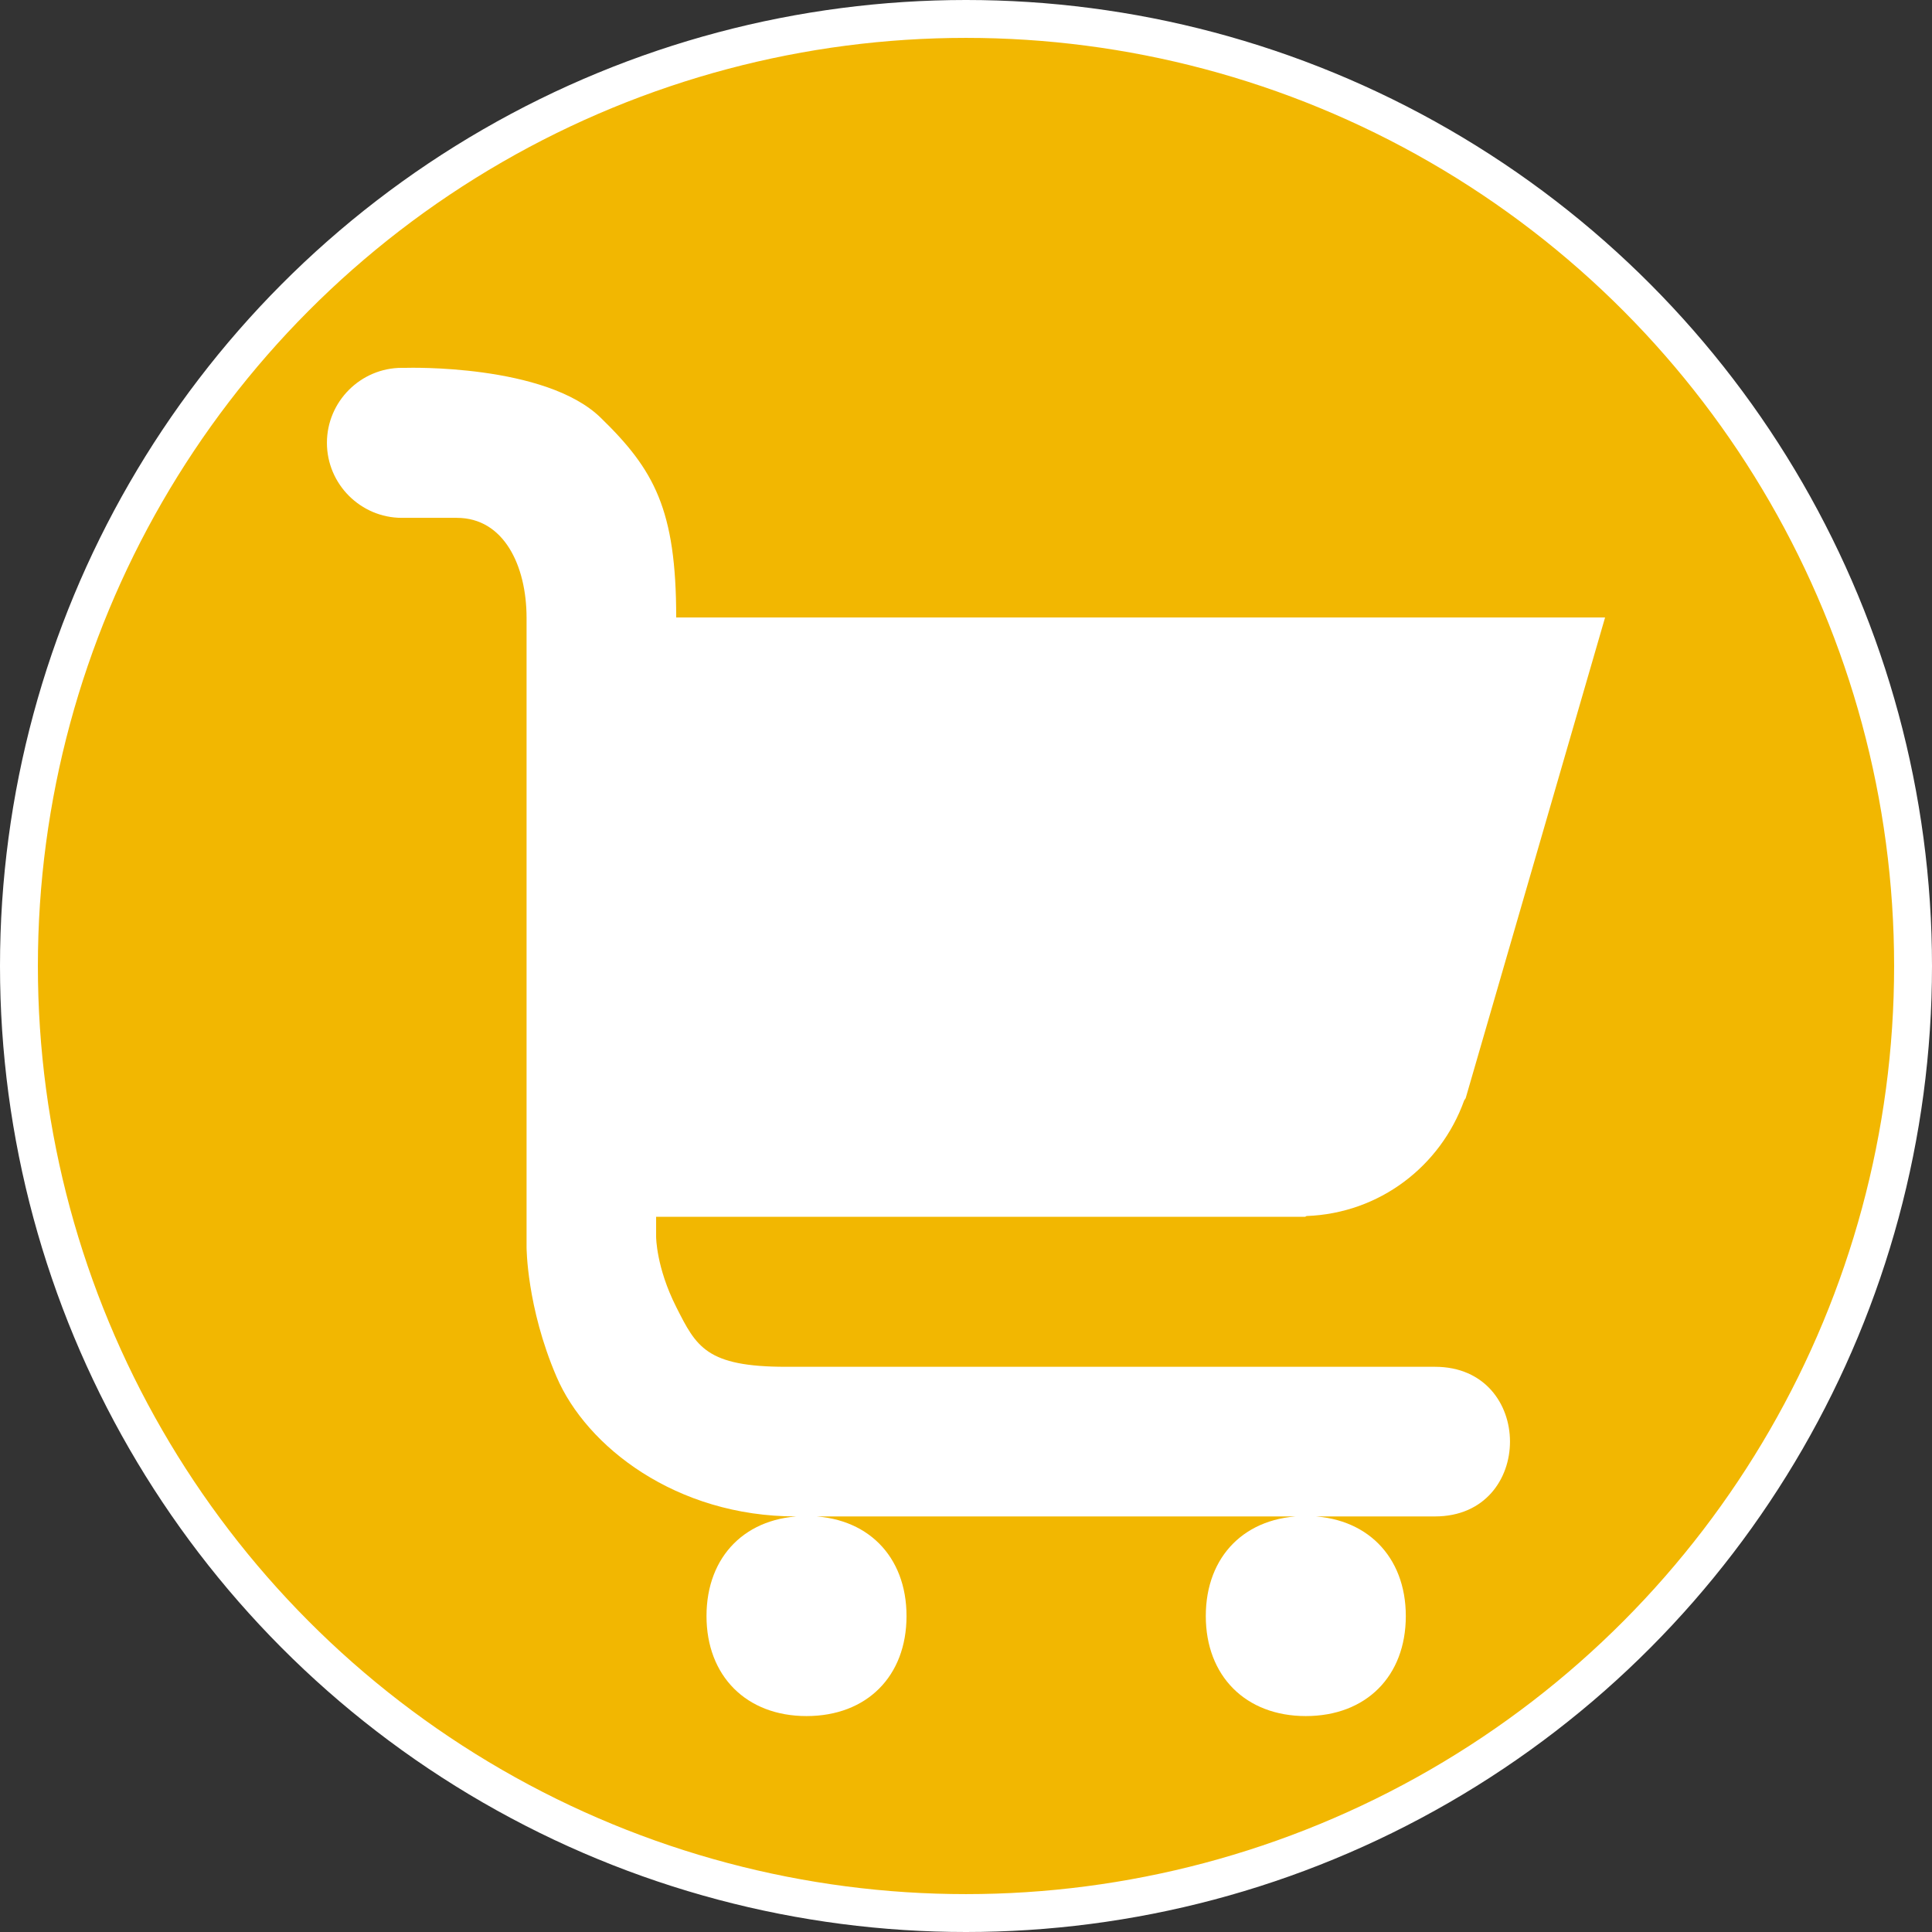 <?xml version="1.0" encoding="UTF-8"?>
<svg id="Layer_1" data-name="Layer 1" xmlns="http://www.w3.org/2000/svg" width="51" height="51" viewBox="0 0 51 51">
  <rect x="0" y="0" width="51" height="51" fill="#333333" stroke="none"/>
  <circle cx="25.5" cy="25.5" r="25" fill="#f2b701" stroke="#fff" stroke-miterlimit="10"/>
  <path id="path5" d="M10.61,9.71c-1.09,0-1.98.89-1.98,1.98,0,1.09.89,1.98,1.98,1.98h1.45c1.24,0,1.84,1.26,1.84,2.64v15.82s0,.79,0,.79c0,0,0,1.58.79,3.42.79,1.85,3.16,3.69,6.32,3.69h.53s12.92,0,12.92,0h.26s3.16,0,3.16,0c2.64,0,2.64-3.95,0-3.95h-17.13c-2.11,0-2.37-.53-2.9-1.58-.53-1.05-.53-1.85-.53-1.85v-.53h17.13s.03-.01.04-.02c1.93-.07,3.54-1.32,4.16-3.05.01-.02.03-.04.04-.06l3.68-12.69h-24.52c0-2.85-.58-3.9-1.99-5.27-1.46-1.43-5.13-1.32-5.13-1.32h-.13ZM18.65,42.66c0,1.58,1.05,2.64,2.64,2.64s2.64-1.05,2.64-2.64-1.05-2.64-2.64-2.64-2.64,1.05-2.64,2.64ZM31.83,42.66c0,1.58,1.05,2.64,2.64,2.64s2.64-1.05,2.64-2.64c0-1.58-1.05-2.64-2.64-2.64s-2.64,1.05-2.64,2.64Z" fill="#fff"/>
</svg>